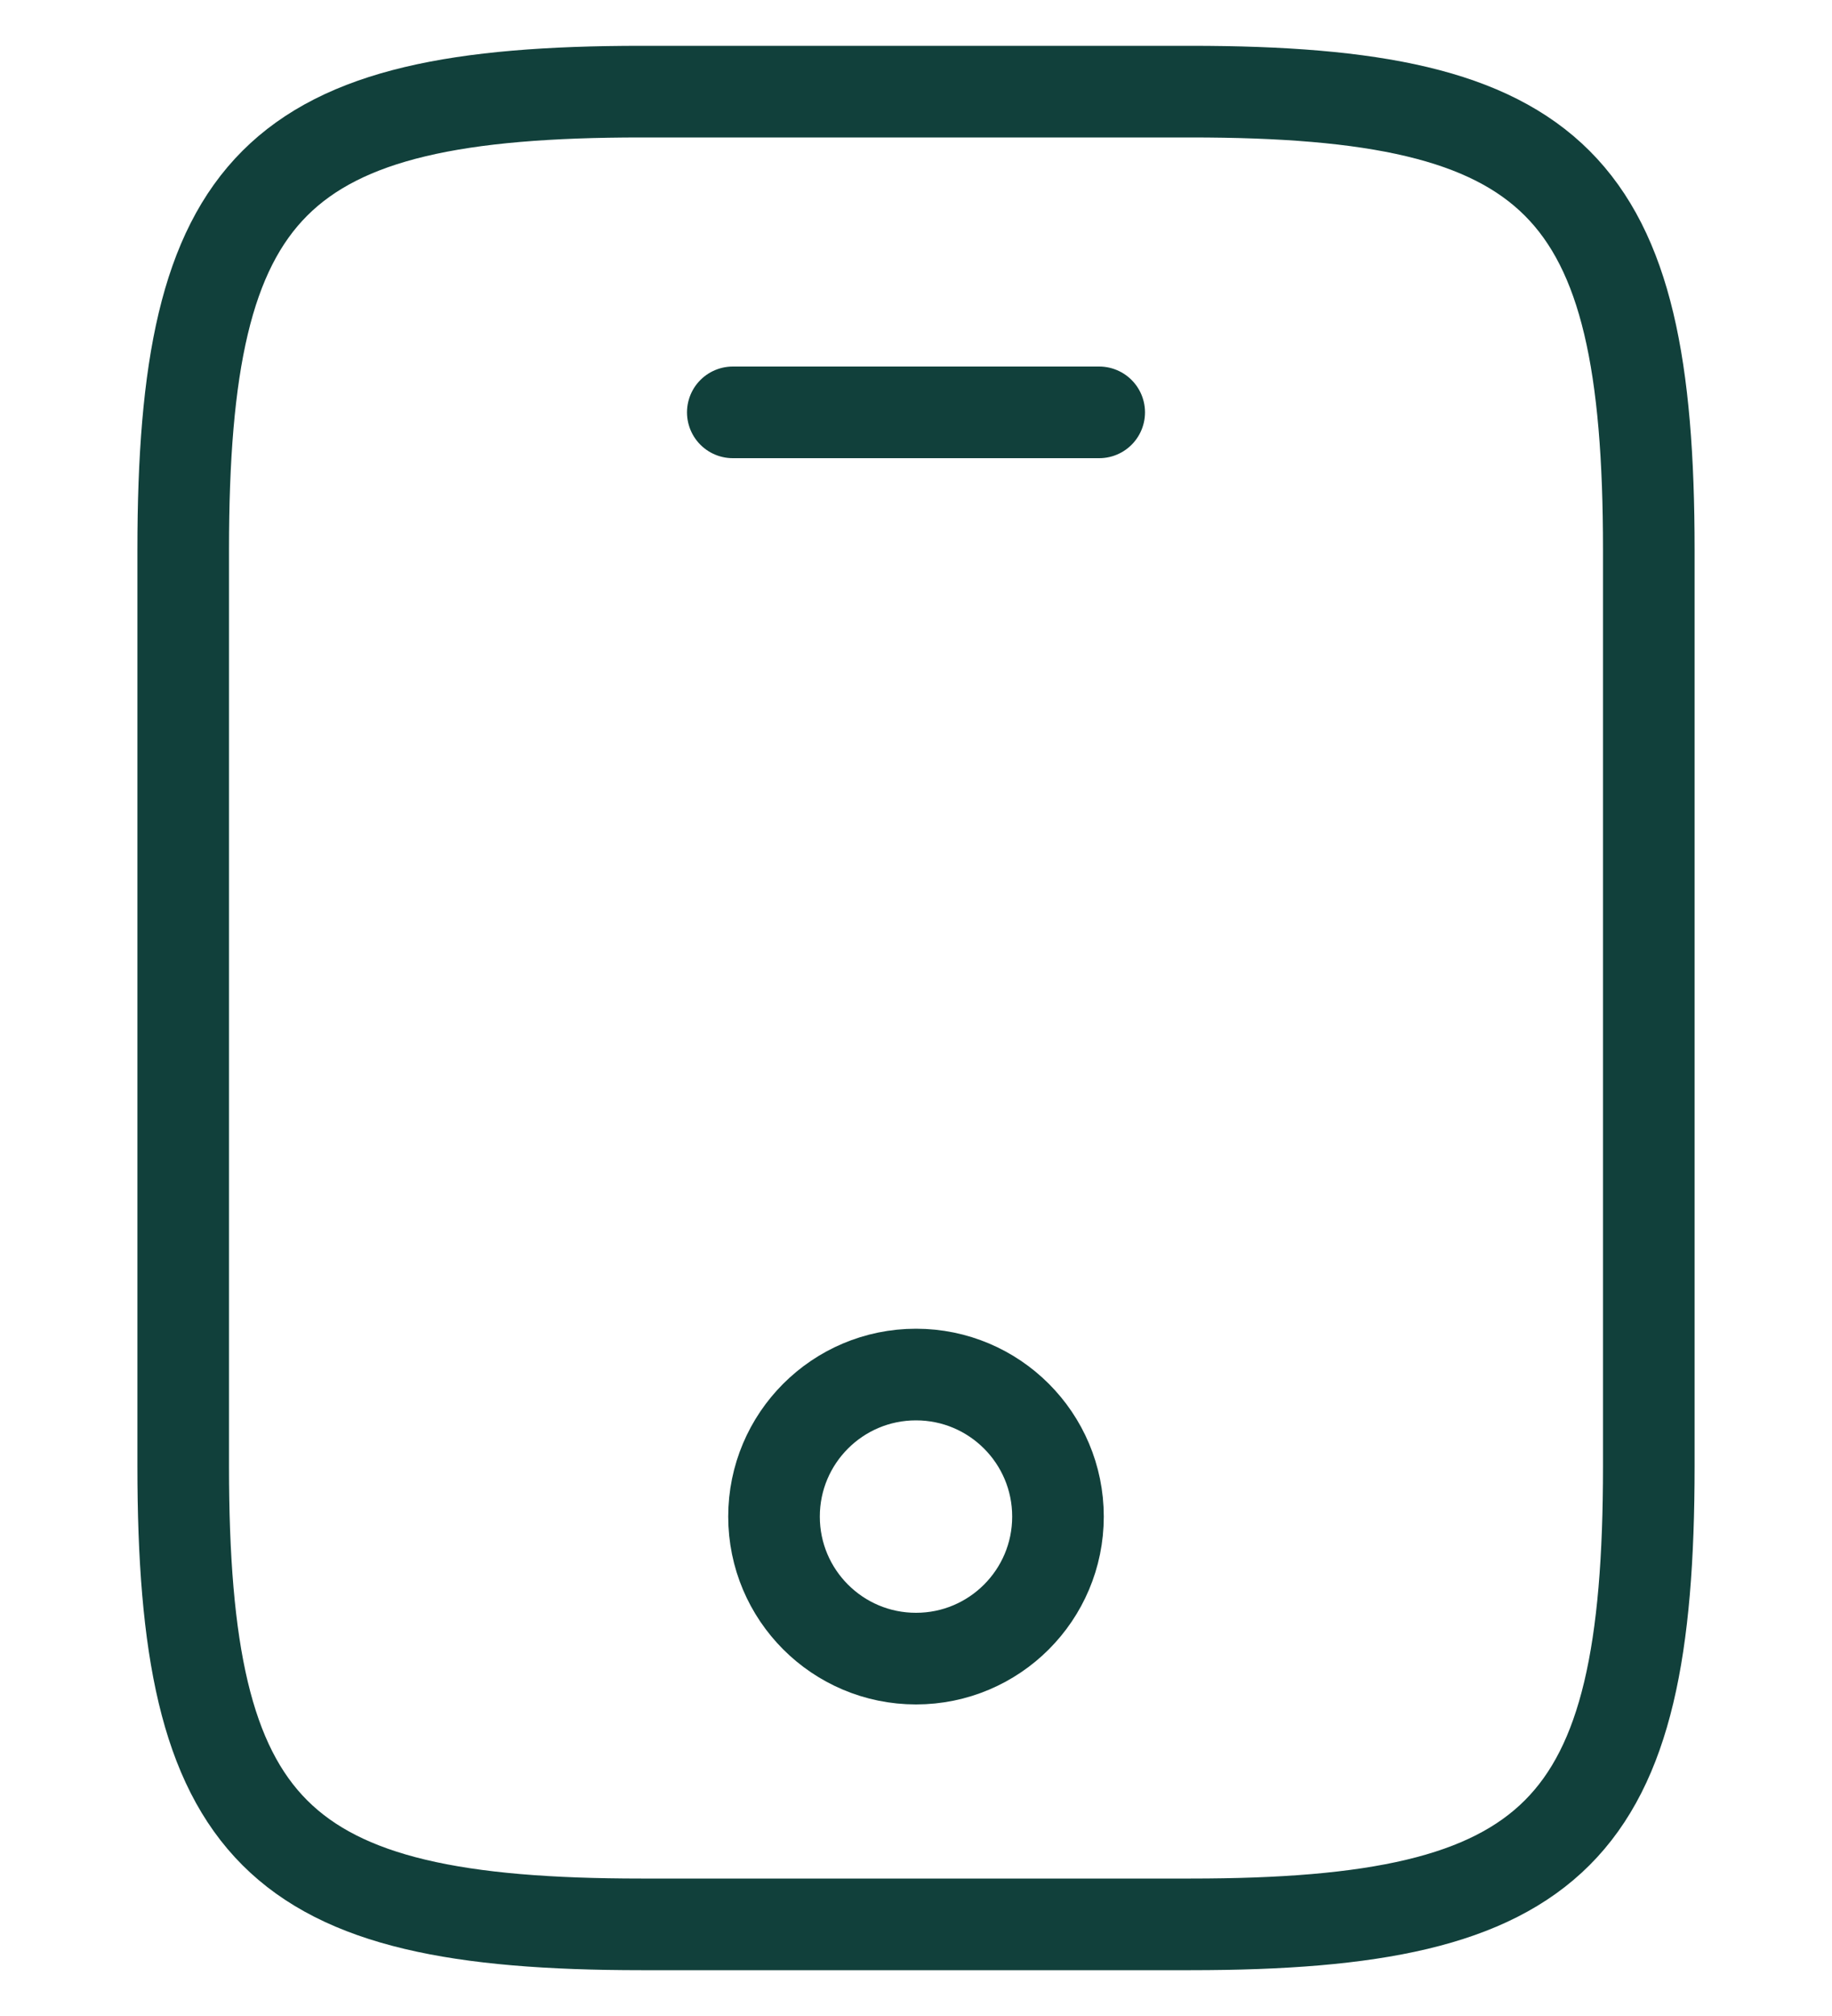 <svg width="20" height="22" viewBox="0 0 20 22" fill="none" xmlns="http://www.w3.org/2000/svg">
<path d="M18 6V16C18 20 17 21 13 21H7C3 21 2 20 2 16V6C2 2 3 1 7 1H13C17 1 18 2 18 6Z" stroke="#11403B" stroke-linecap="round" stroke-linejoin="round"/>
<path d="M12 4.5H8" stroke="#11403B" stroke-linecap="round" stroke-linejoin="round"/>
<path d="M10 18.1C10.856 18.1 11.55 17.406 11.55 16.55C11.55 15.694 10.856 15 10 15C9.144 15 8.45 15.694 8.45 16.55C8.45 17.406 9.144 18.1 10 18.1Z" stroke="#11403B" stroke-linecap="round" stroke-linejoin="round"/>
</svg>
